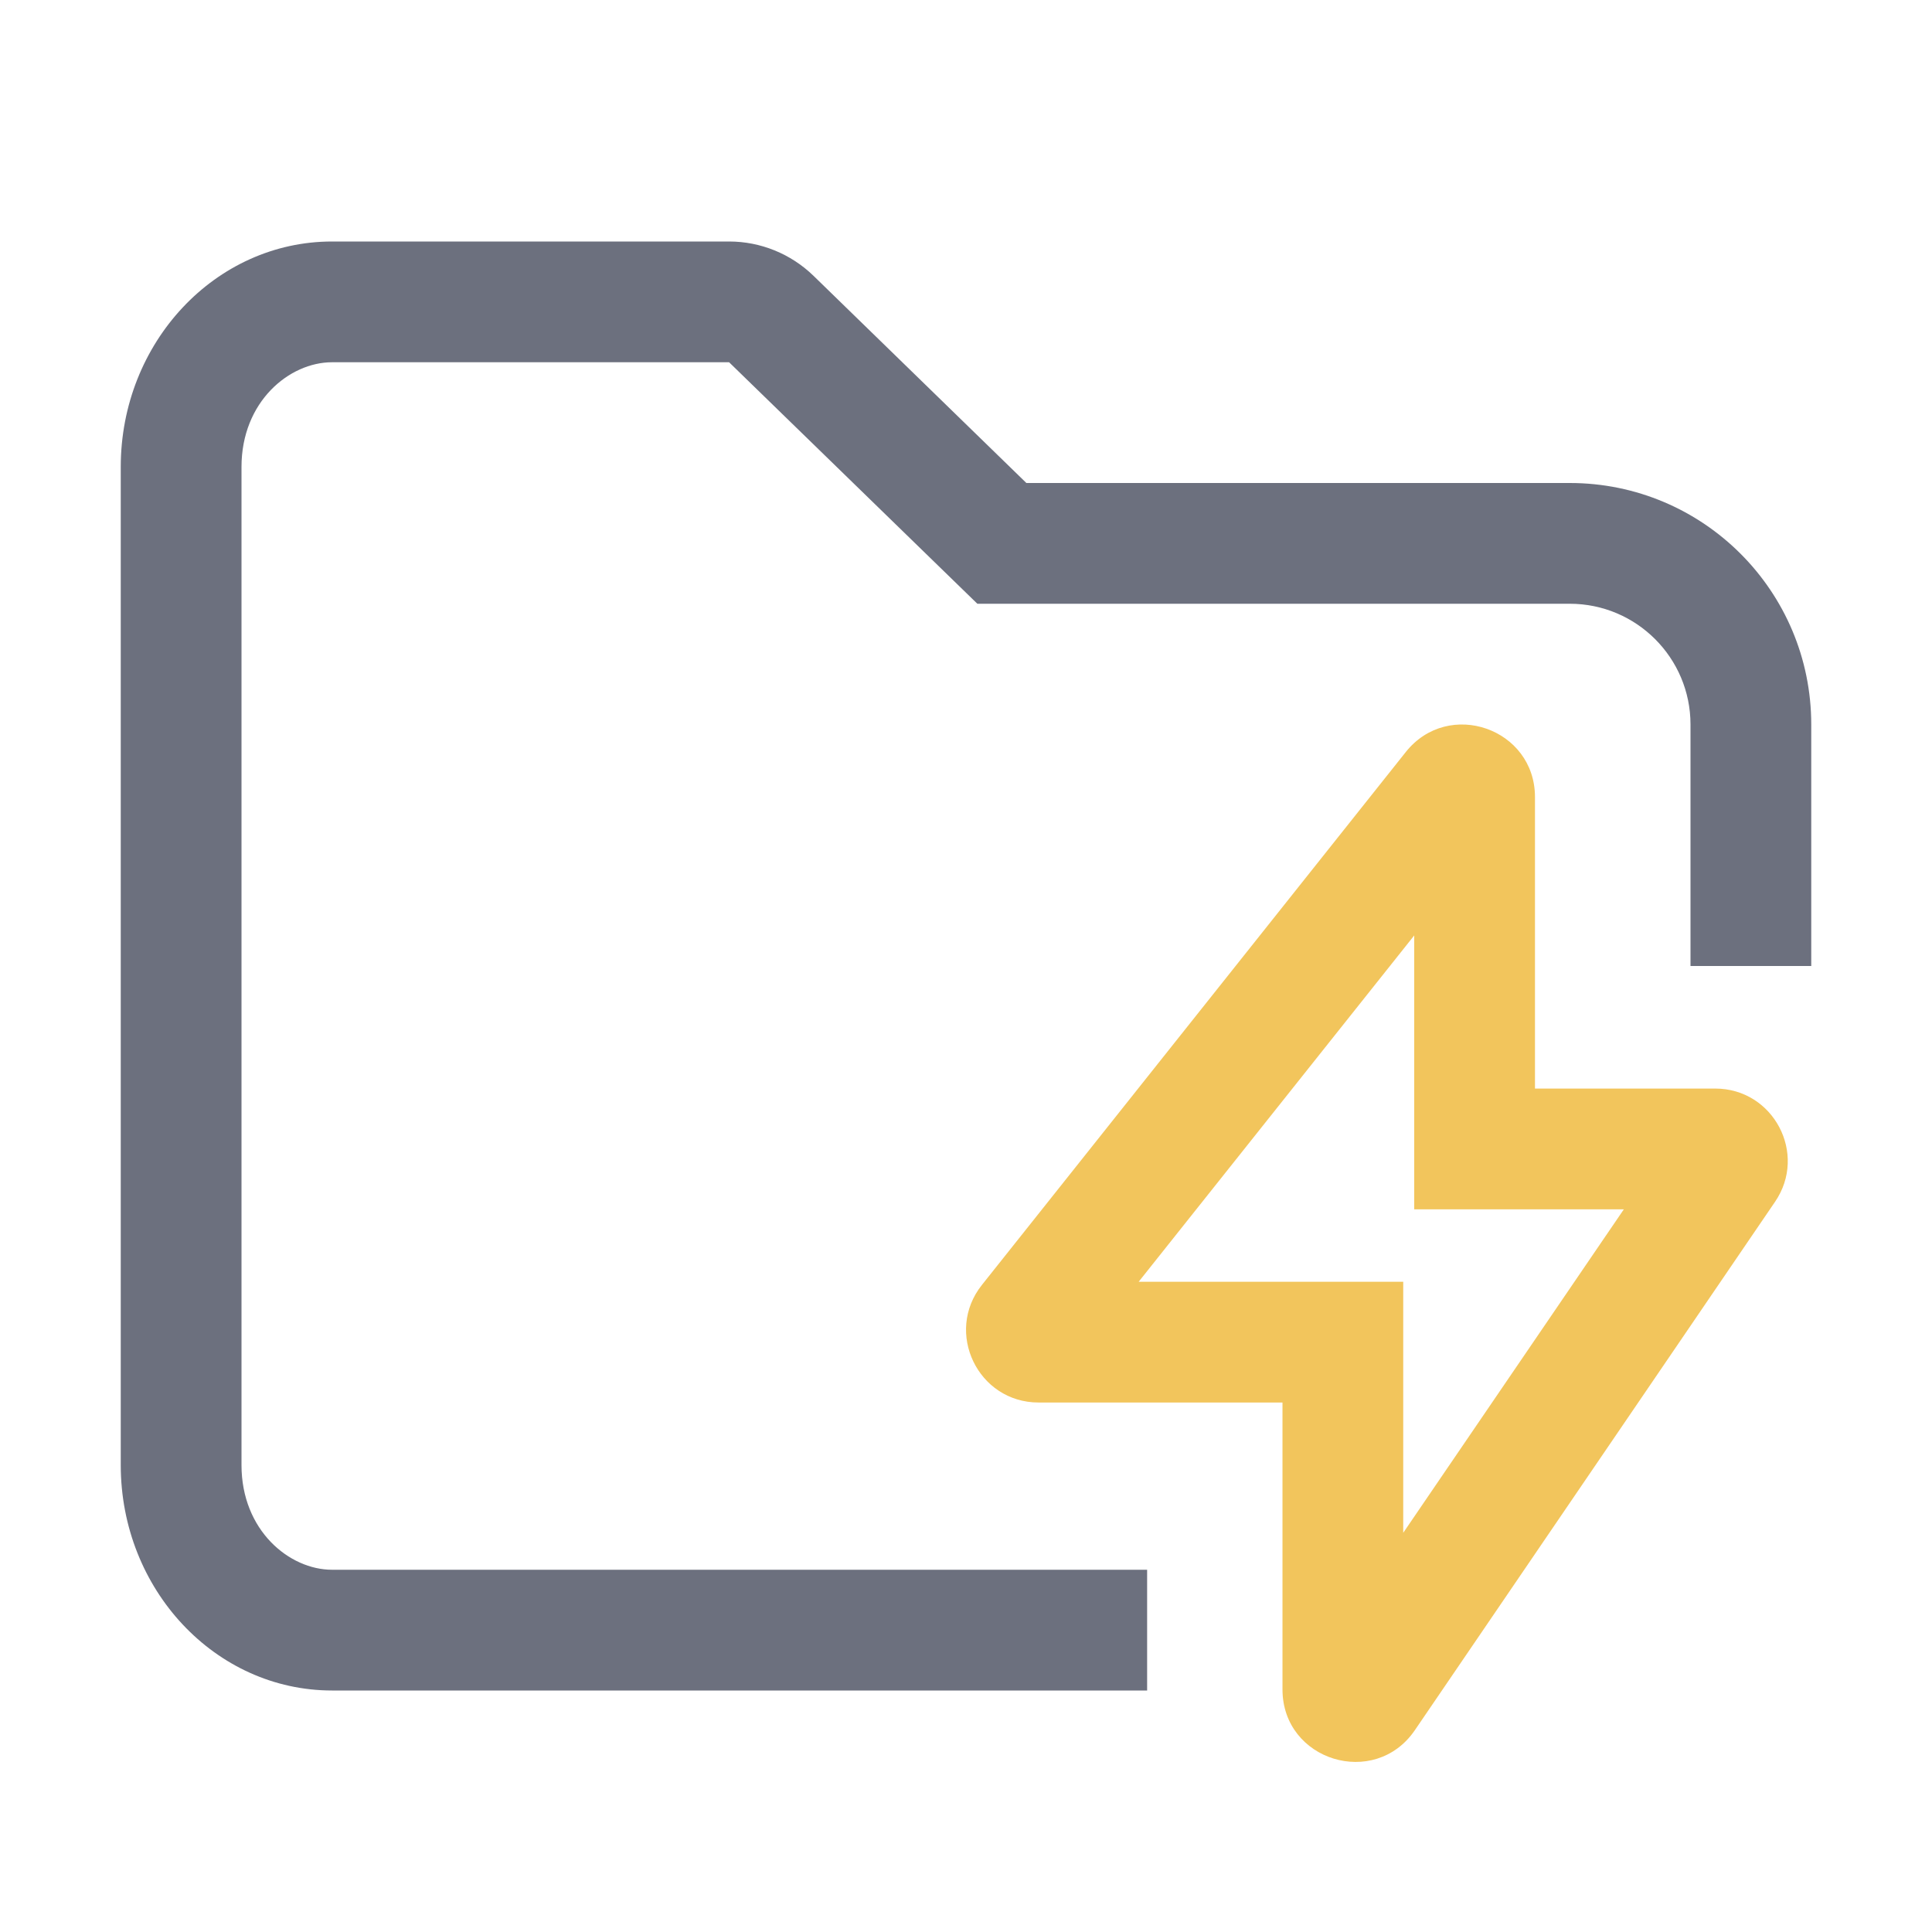 <svg width="16" height="16" viewBox="0 0 16 16" fill="none" xmlns="http://www.w3.org/2000/svg">
<g clip-path="url(#clip0_3_847)">
<path fill-rule="evenodd" clip-rule="evenodd" d="M11.712 7.747L9.43 10.615H11.621V12.694L13.448 10.015H11.712V7.747ZM11.642 6.228C11.996 5.783 12.712 6.033 12.712 6.601V9.015H14.205C14.687 9.015 14.972 9.555 14.7 9.953L11.717 14.329C11.384 14.816 10.621 14.581 10.621 13.991V11.615H8.601C8.099 11.615 7.819 11.034 8.132 10.641L11.642 6.228Z" fill="#F2C55C"/>
<path fill-rule="evenodd" clip-rule="evenodd" d="M7.803 4.717L8.094 5H8.5H13C13.552 5 14 5.448 14 6V8H15V6C15 4.895 14.105 4 13 4L8.5 4L6.736 2.283C6.549 2.102 6.299 2 6.038 2H2.75C1.784 2 1 2.836 1 3.867V12.133C1 13.164 1.784 14 2.75 14H9.5V13H2.75C2.396 13 2 12.674 2 12.133V3.867C2 3.326 2.396 3 2.75 3H6.038L7.803 4.717Z" fill="#6C707E"/>
</g>
<defs>
<clipPath id="clip0_3_847">
<rect width="16" height="16" fill="white"/>
</clipPath>
</defs>
</svg>

